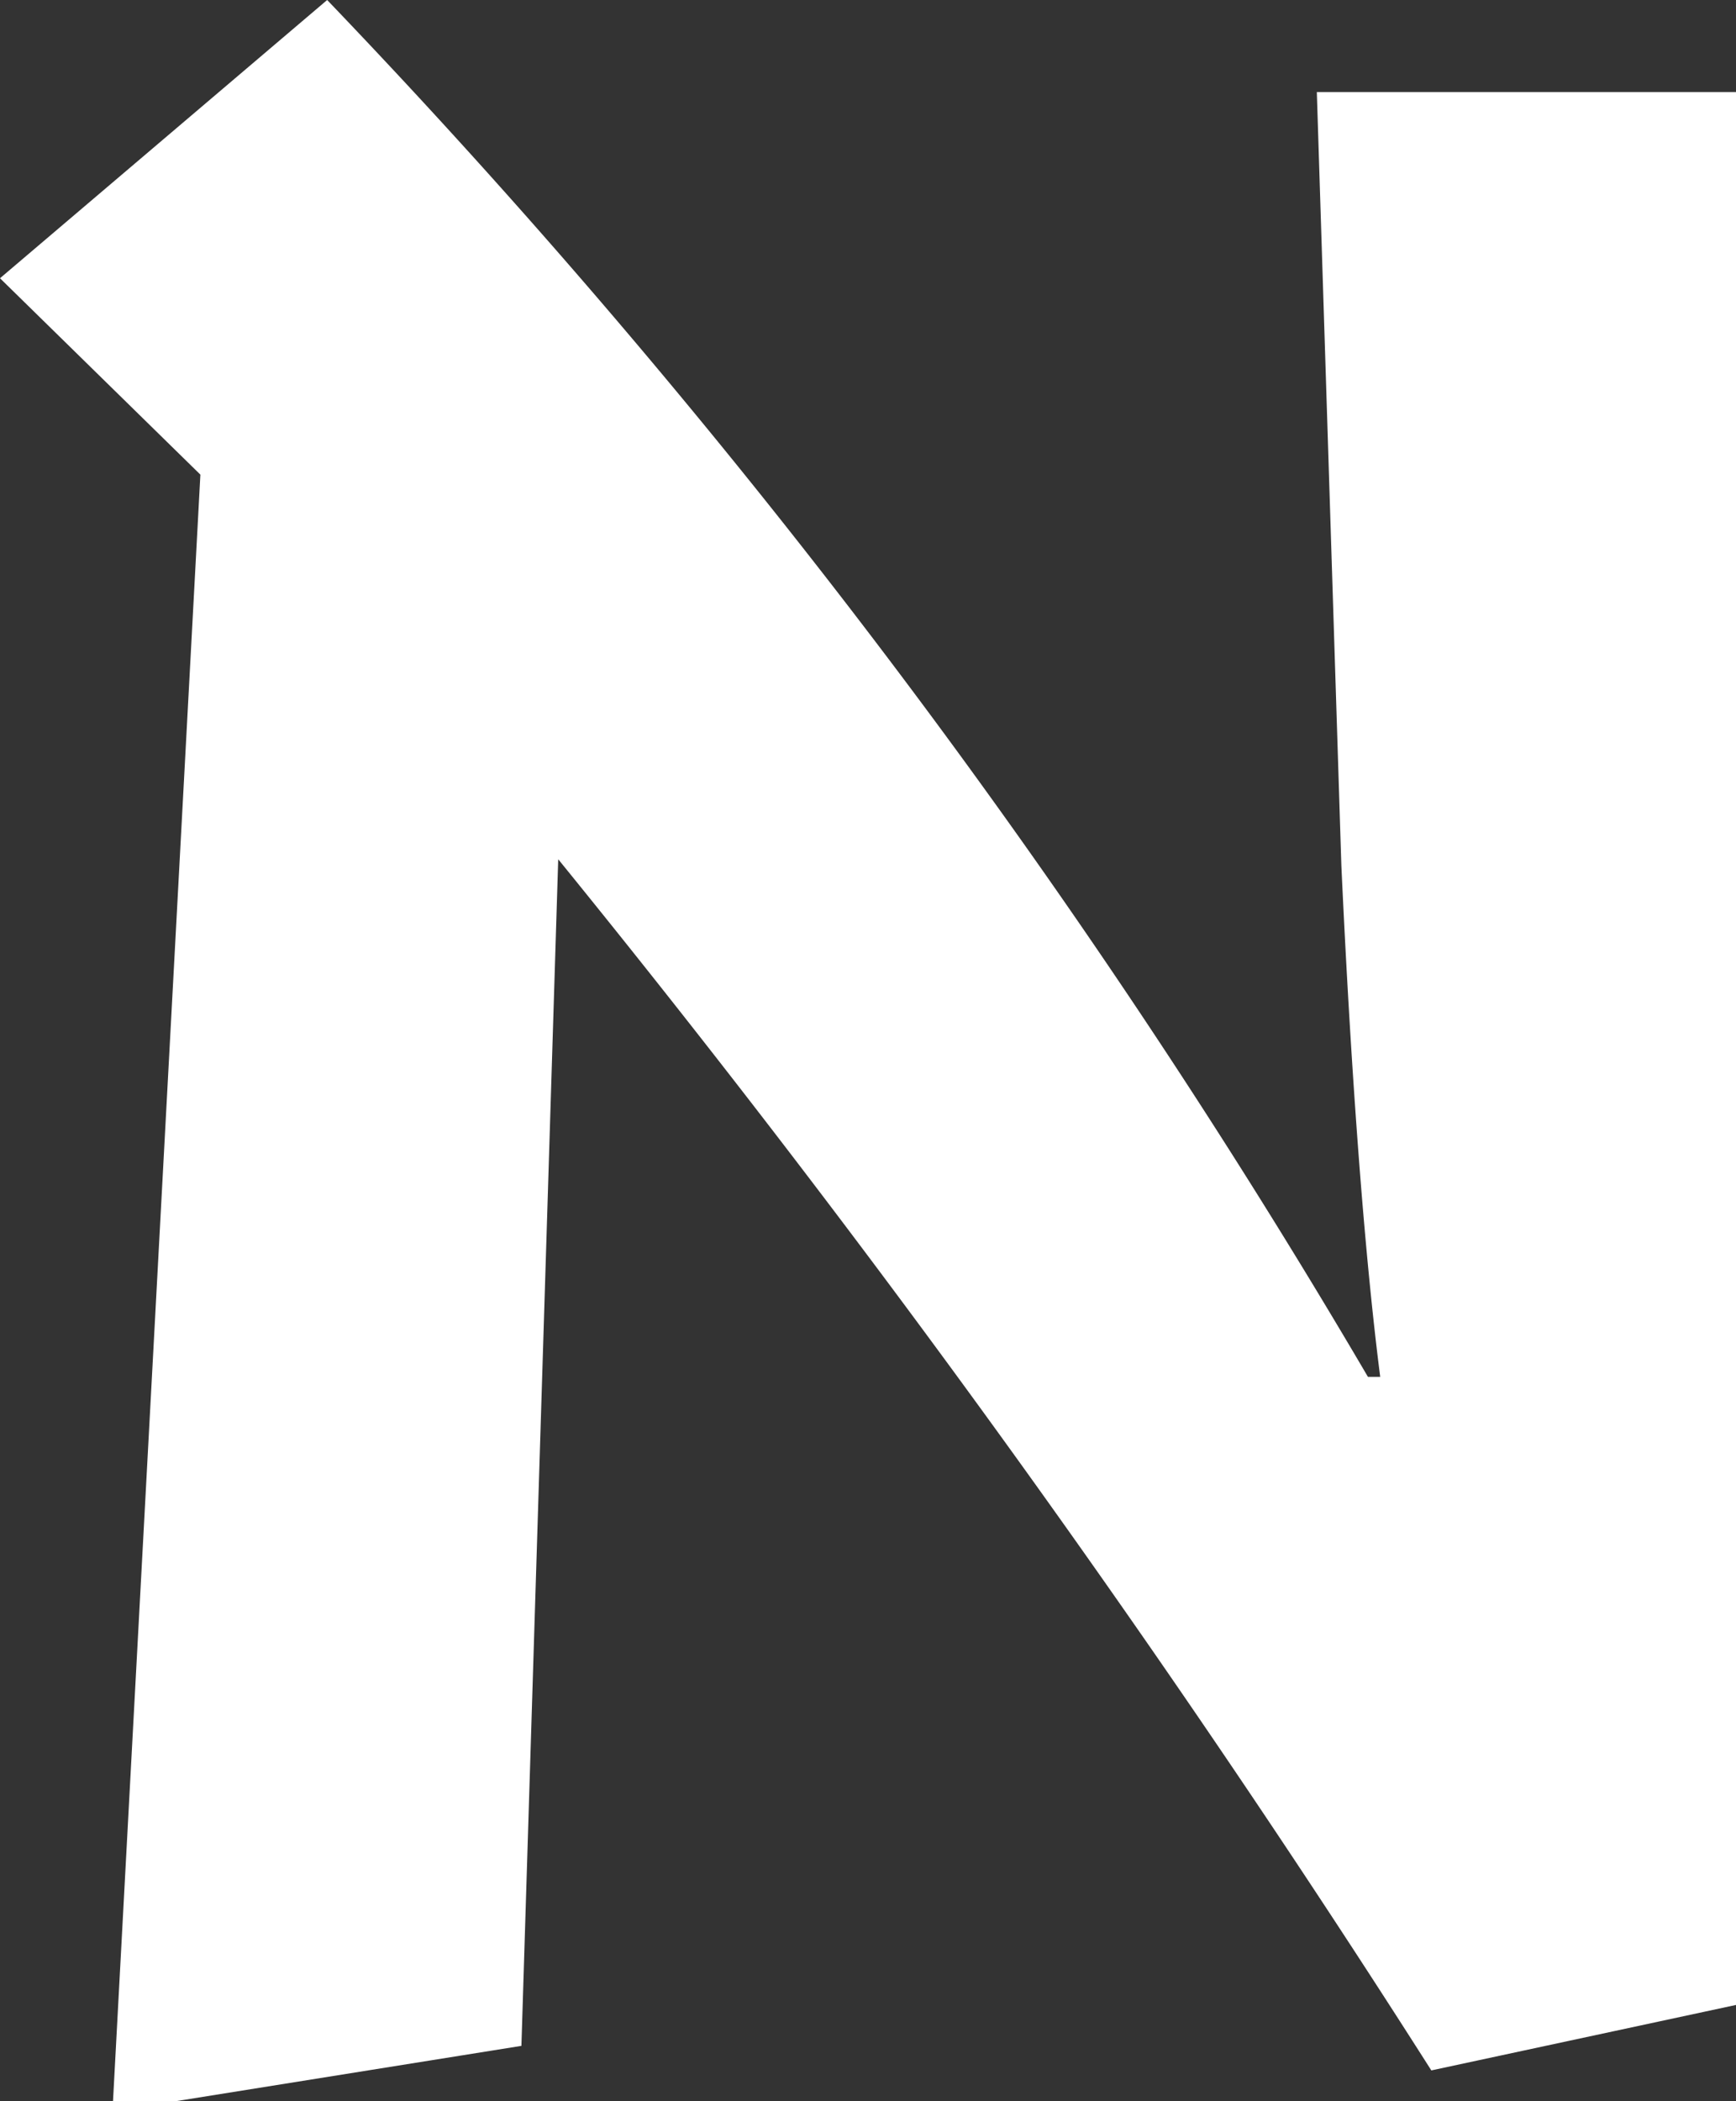 <svg xmlns="http://www.w3.org/2000/svg" viewBox="0 0 8.49 10.27"><rect x="0" y="0" width="8.49" height="10.27" fill="#333333" stroke="none"/><defs><style>.cls-1{fill:#fff;}</style></defs><title>06</title><g id="レイヤー_2" data-name="レイヤー 2"><g id="レイヤー_1-2" data-name="レイヤー 1"><path class="cls-1" d="M2.55,10l-2,.32.43-8L0,1.36,1.6,0A36.19,36.19,0,0,1,6.69,6.73h.06c-.1-.78-.16-1.85-.19-2.5L6.44.45H8.49V9.8L7,10.12A63.13,63.13,0,0,0,2.73,4.2h0Z"/></g></g></svg>